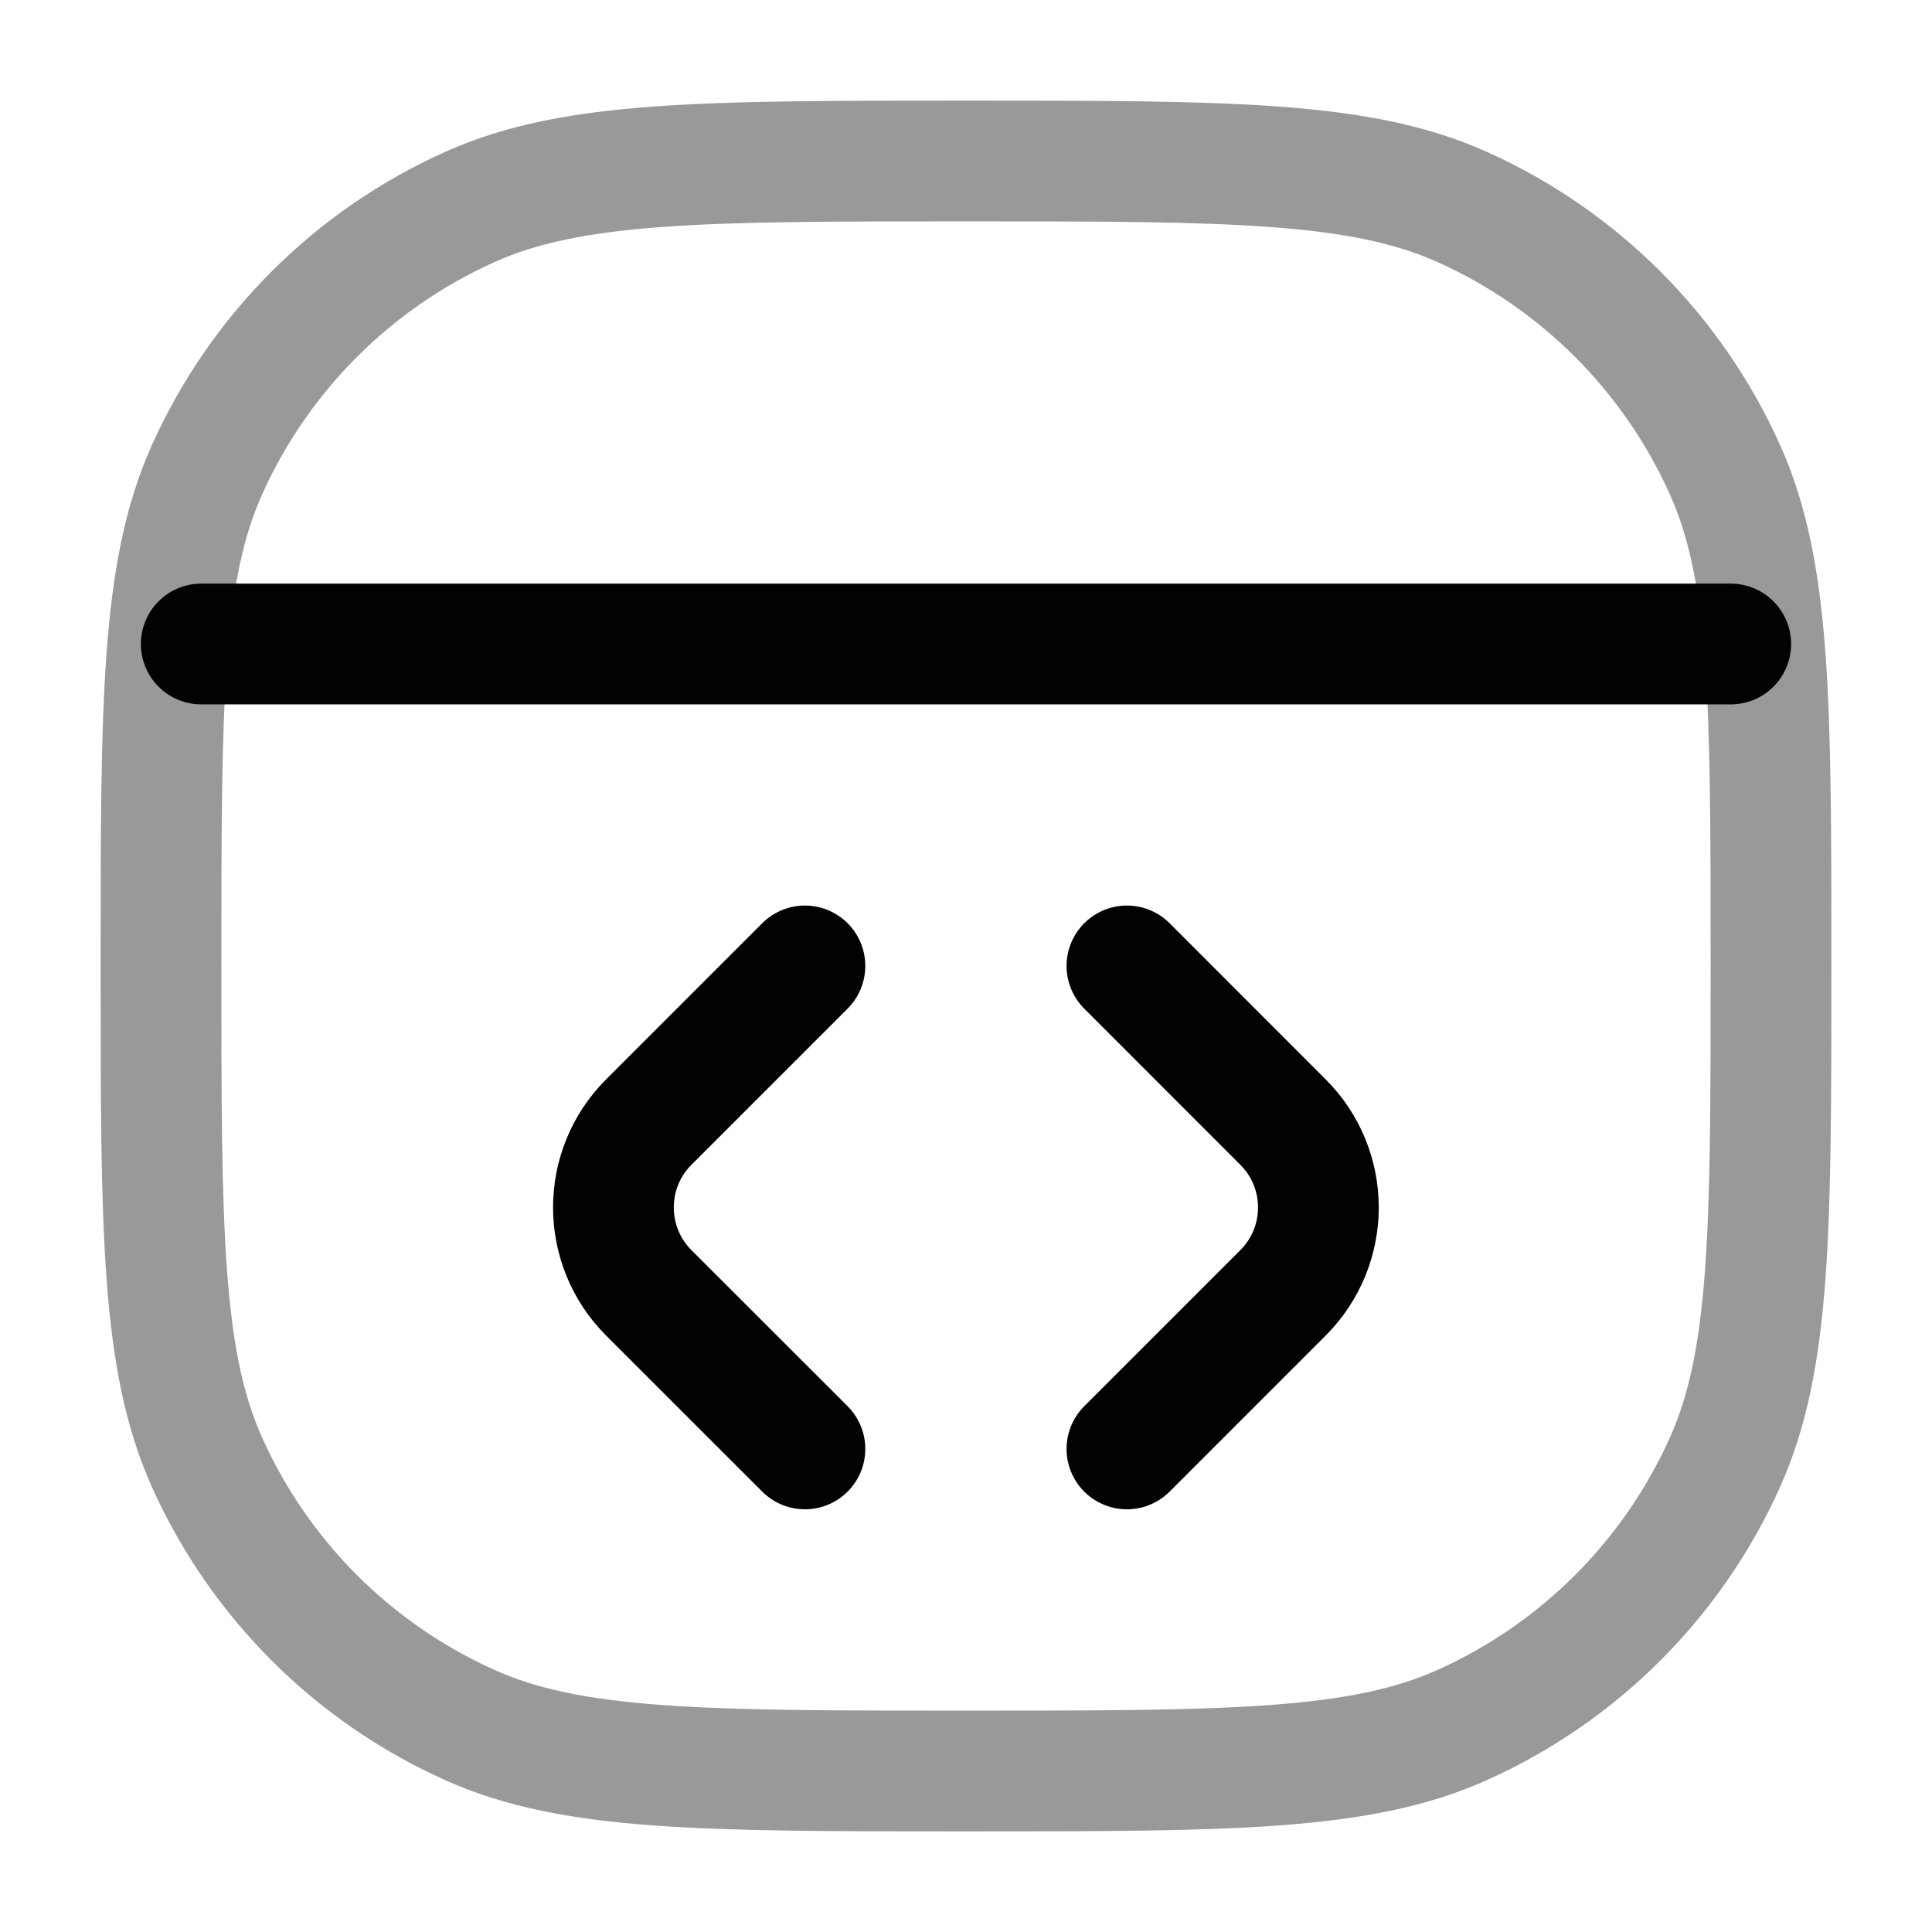 <svg width="24" height="24" viewBox="0 0 24 24" fill="none" xmlns="http://www.w3.org/2000/svg">
<path opacity="0.4" d="M2 12C2 8.736 2 7.105 2.573 5.832C3.224 4.384 4.384 3.224 5.832 2.573C7.105 2 8.736 2 12 2C15.264 2 16.895 2 18.168 2.573C19.616 3.224 20.776 4.384 21.427 5.832C22 7.105 22 8.736 22 12C22 15.264 22 16.895 21.427 18.168C20.776 19.616 19.616 20.776 18.168 21.427C16.895 22 15.264 22 12 22C8.736 22 7.105 22 5.832 21.427C4.384 20.776 3.224 19.616 2.573 18.168C2 16.895 2 15.264 2 12Z" stroke="#020203" stroke-width="1.5"/>
<path d="M13.999 11.999L15.938 13.939C16.524 14.524 16.524 15.474 15.938 16.06L13.999 17.999" stroke="#020203" stroke-width="1.5" stroke-linecap="round" stroke-linejoin="round"/>
<path d="M9.999 17.999L8.059 16.06C7.474 15.474 7.474 14.524 8.059 13.939L9.999 11.999" stroke="#020203" stroke-width="1.5" stroke-linecap="round" stroke-linejoin="round"/>
<path d="M2.5 8L21.5 8" stroke="#020203" stroke-width="1.5" stroke-linecap="round"/>
</svg>
